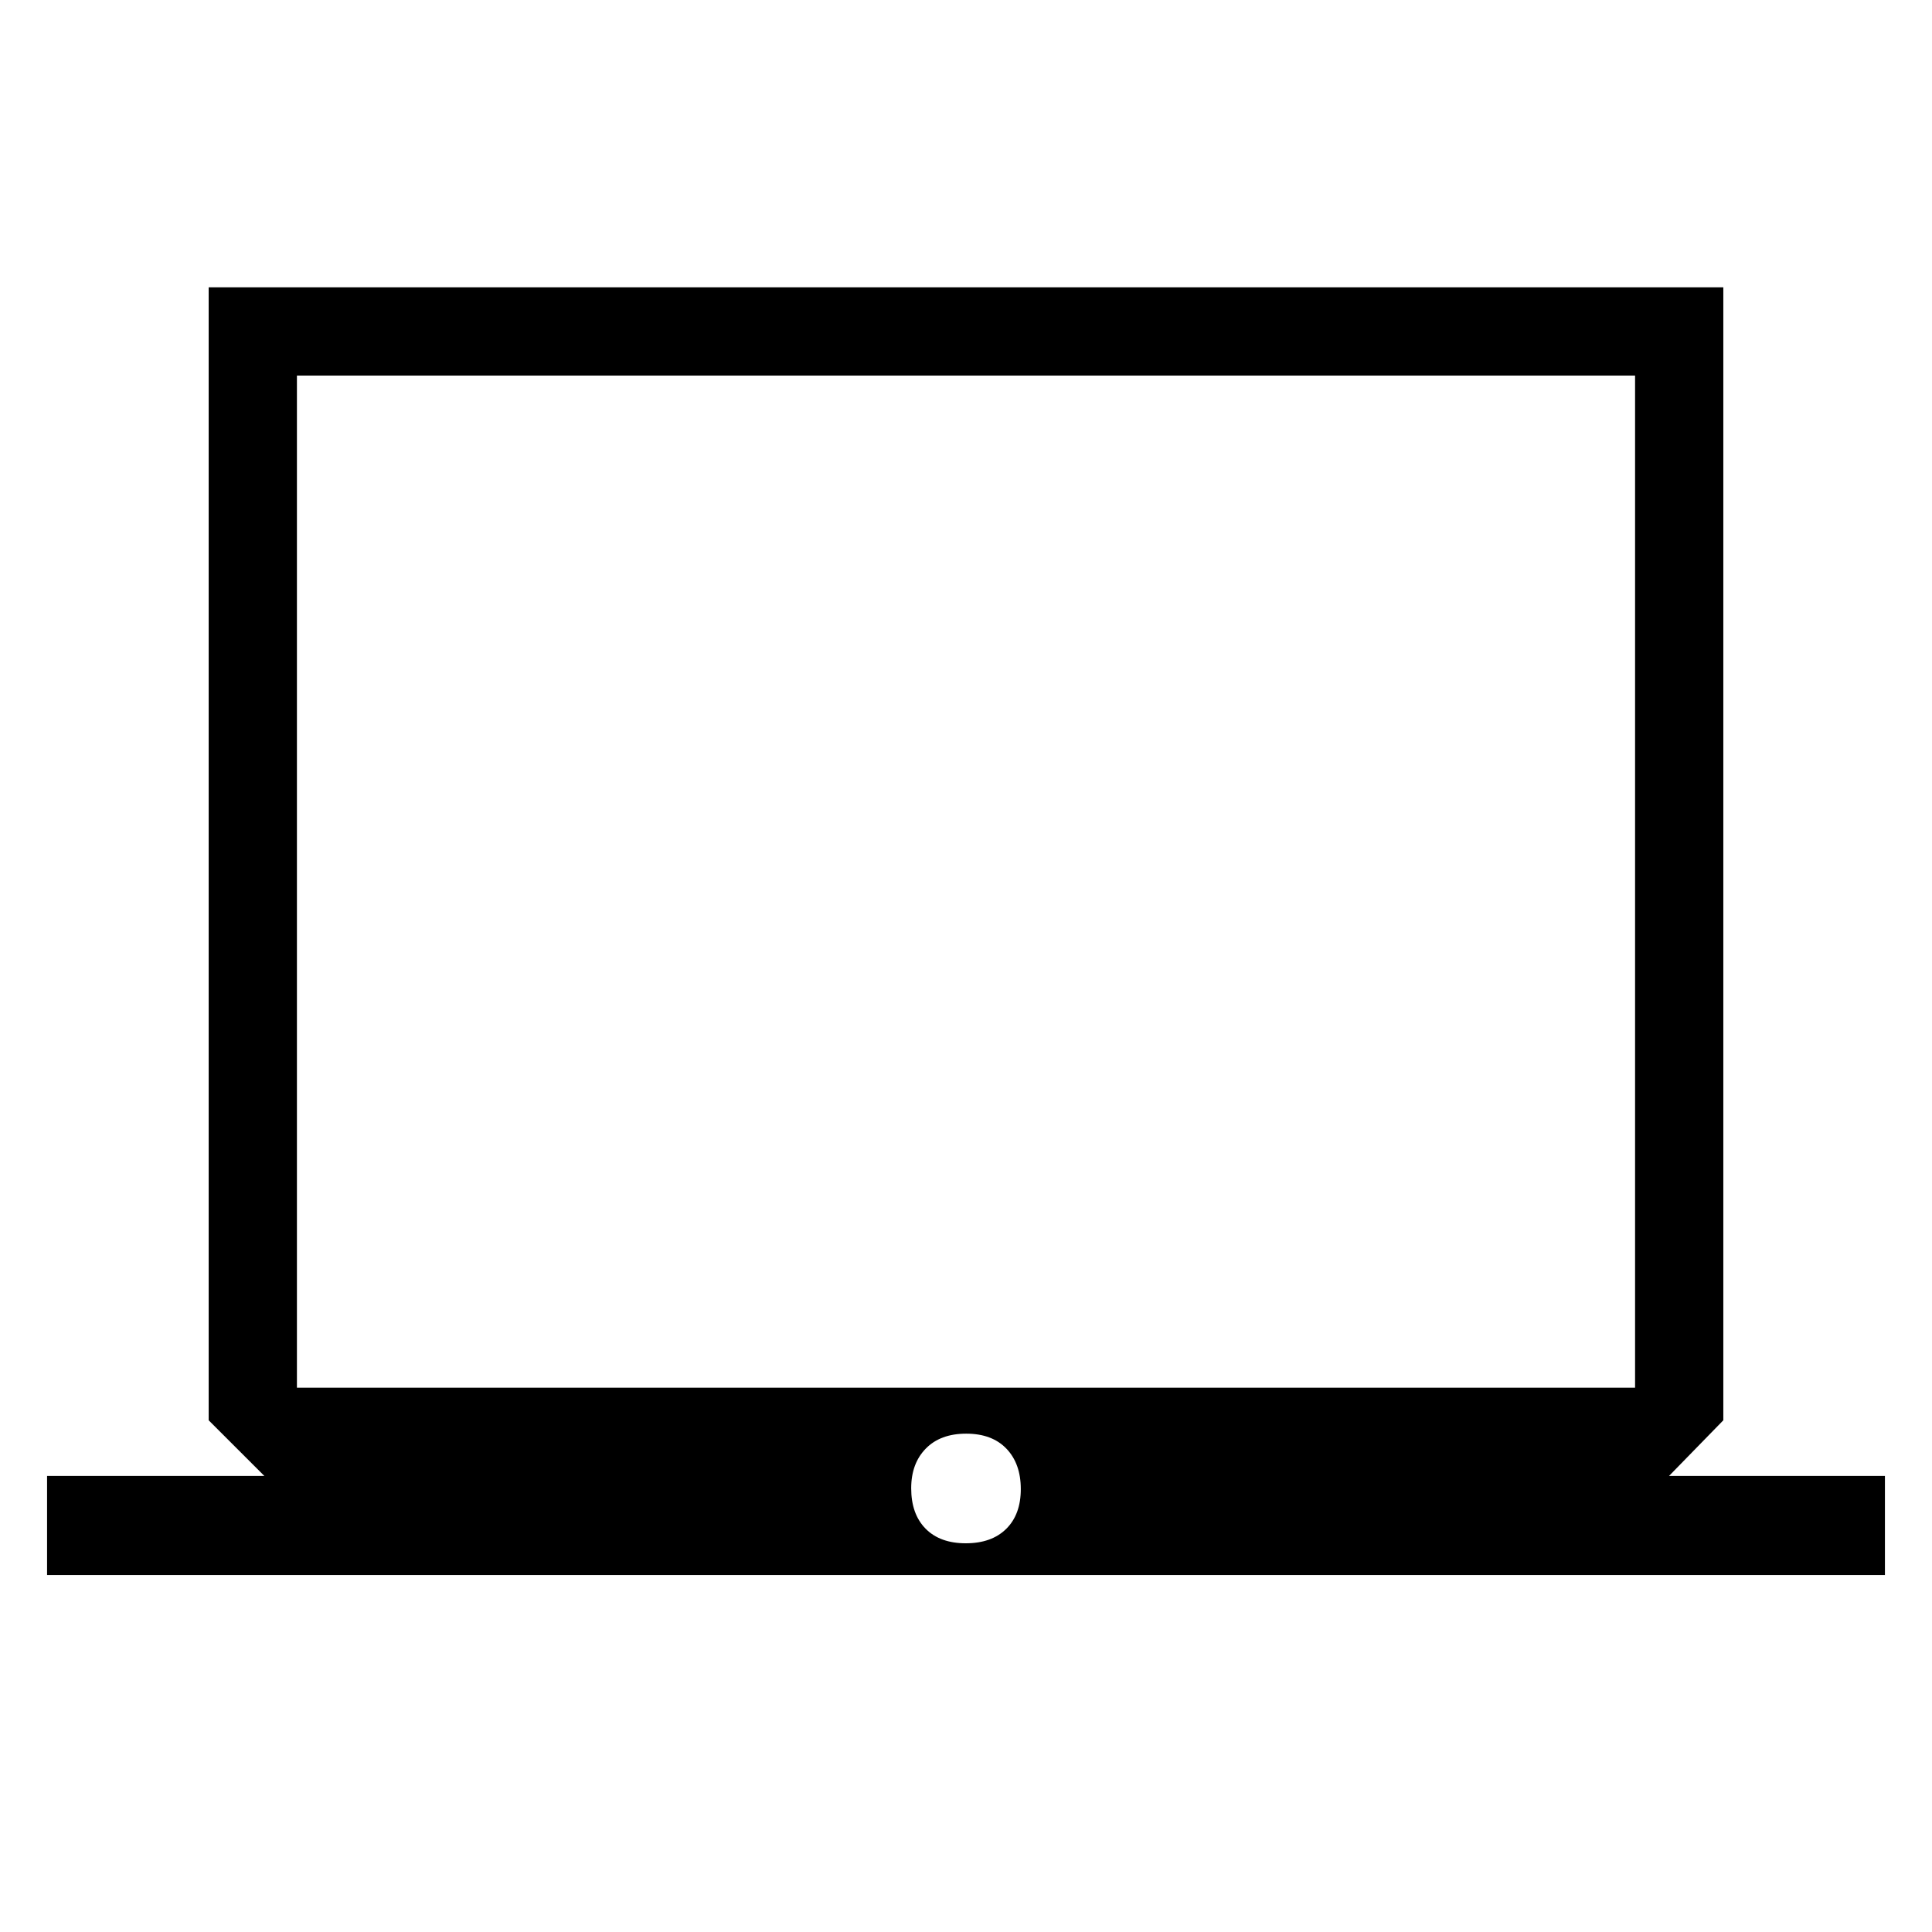<svg xmlns="http://www.w3.org/2000/svg" height="48" viewBox="0 -960 960 960" width="48"><path d="M23.39-177.39v-49.23h107.96l-27.66-27.65v-562.96h752.62v562.96l-26.97 27.65h107.27v49.23H23.39Zm456.5-15.76q12.83 0 20.08-7.15 7.26-7.16 7.26-19.79 0-12.63-7.15-20.08-7.15-7.45-19.97-7.45-12.83 0-20.08 7.41-7.26 7.4-7.26 19.72 0 12.82 7.15 20.08 7.15 7.26 19.97 7.26Zm-332.35-77.31h664.92v-502.92H147.54v502.92Zm0 0v-502.92 502.92Z"/></svg>